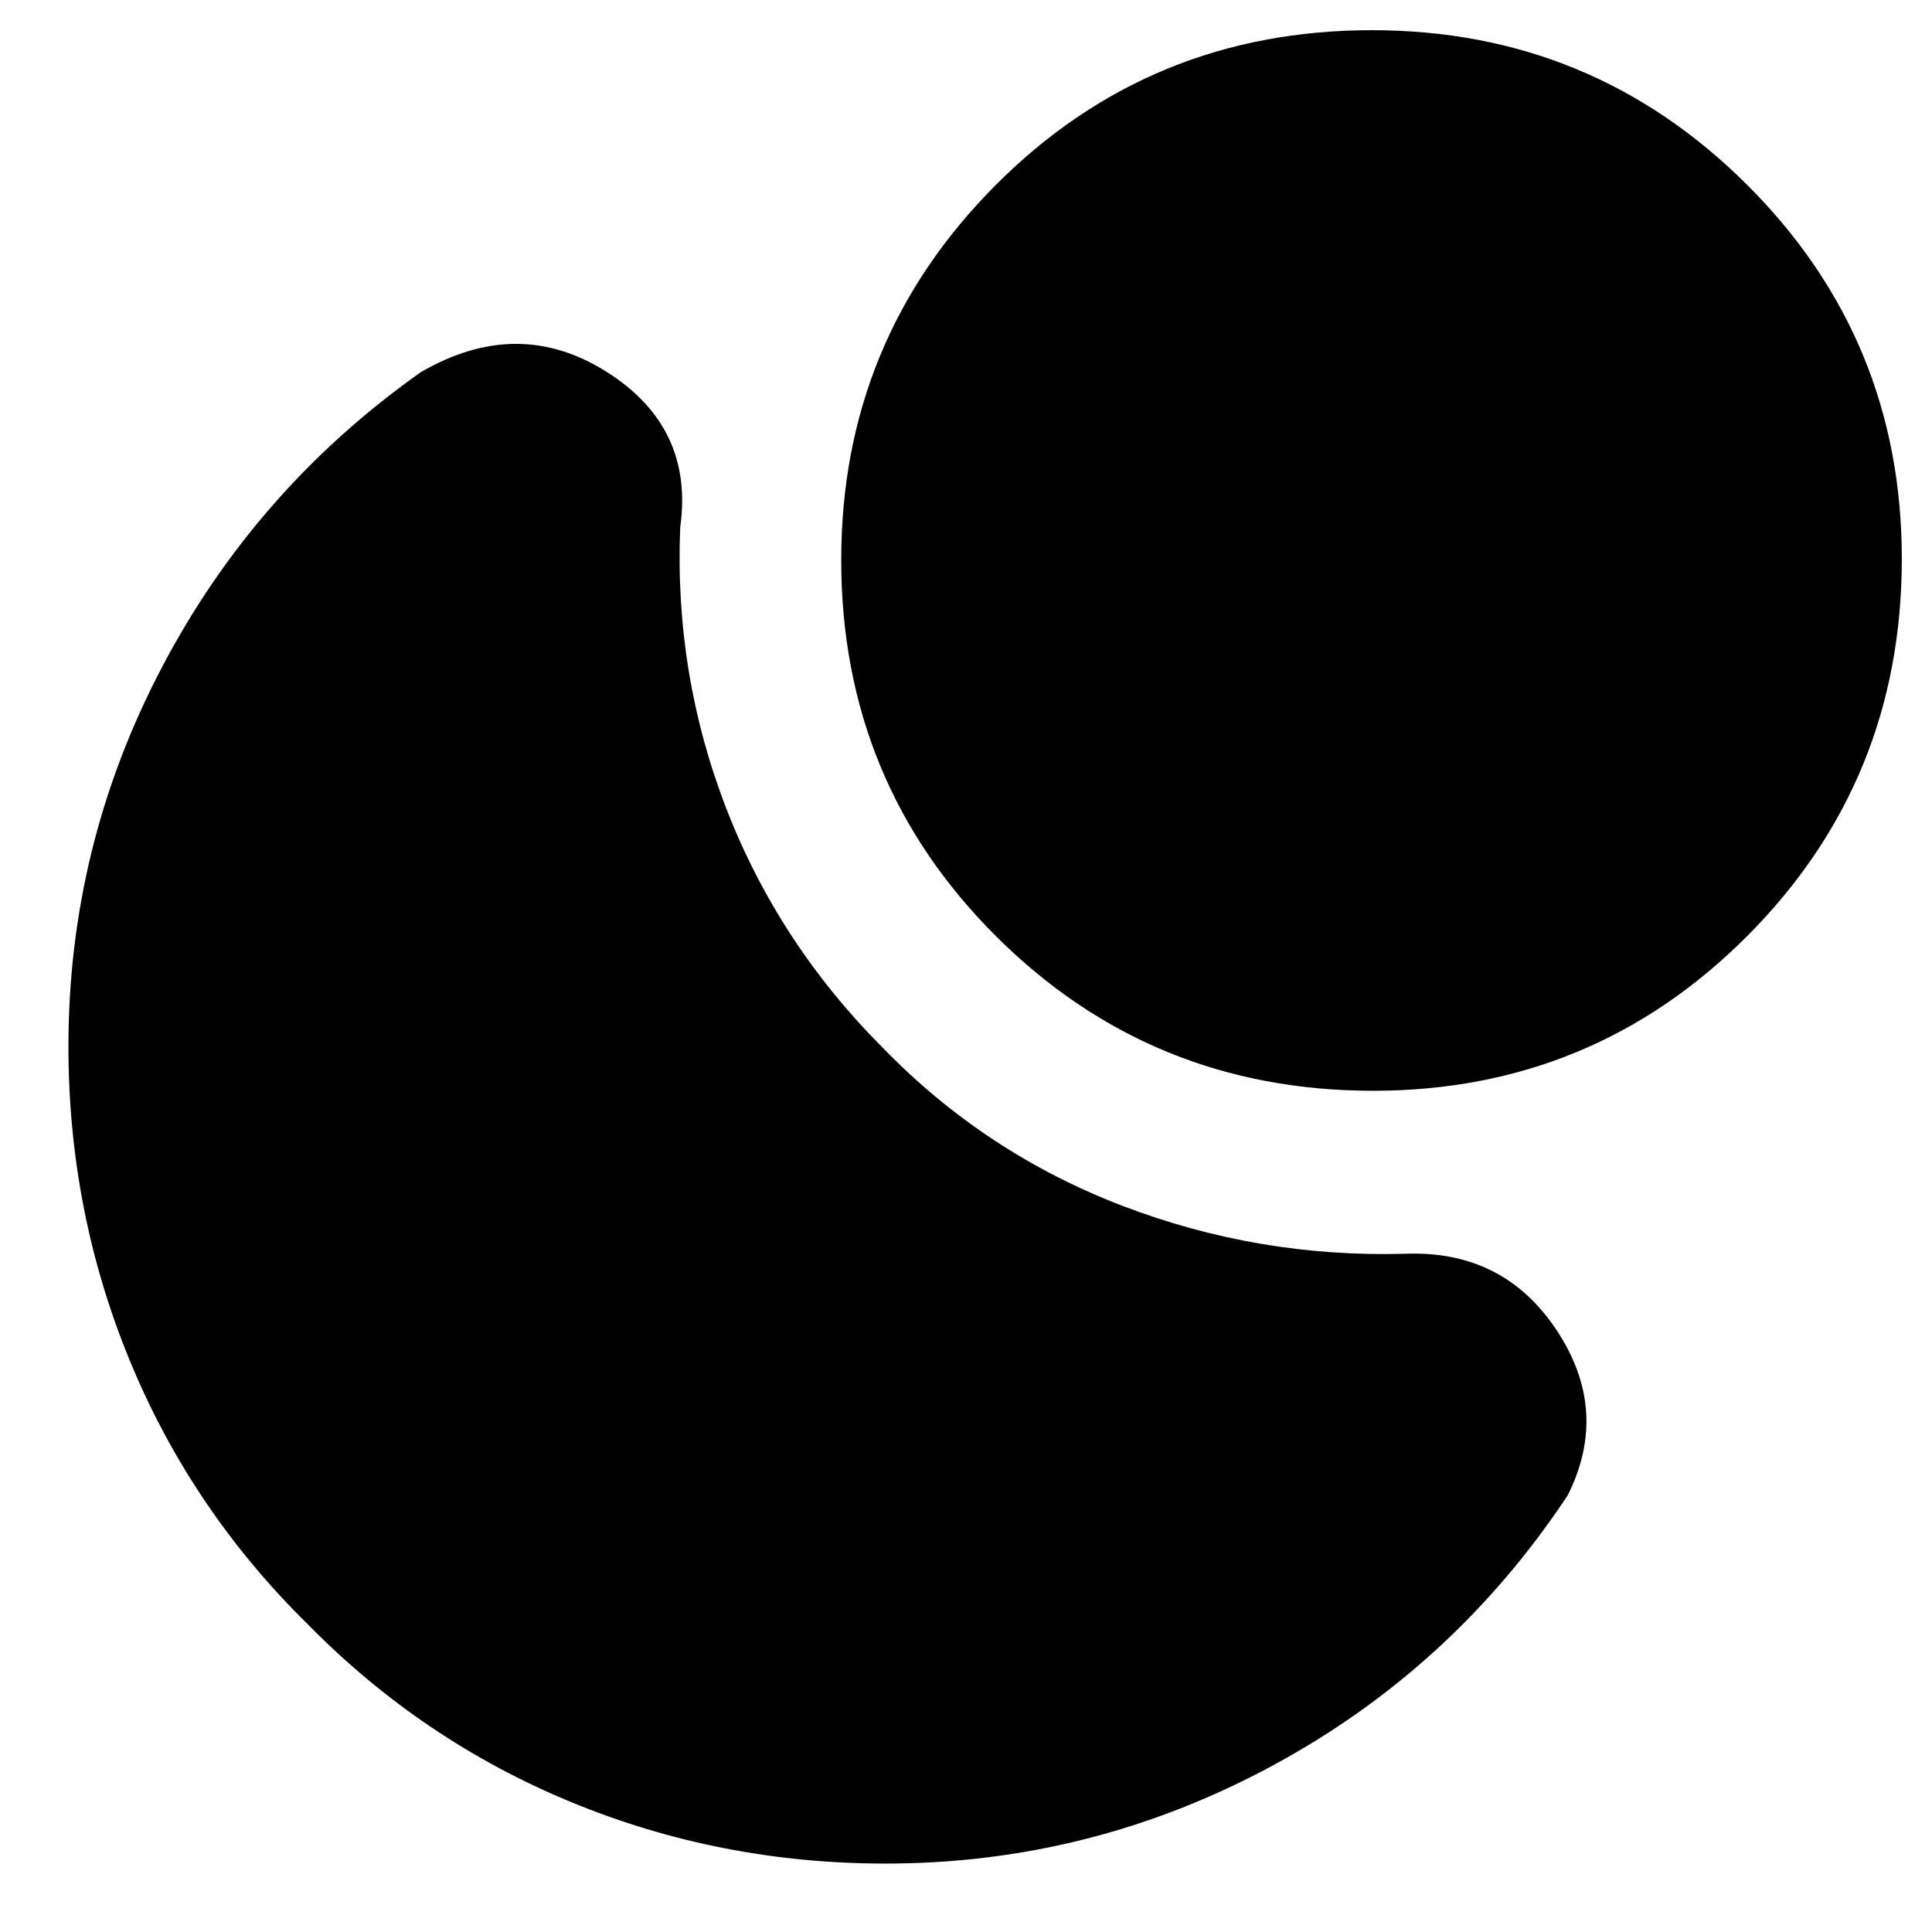 <svg xmlns="http://www.w3.org/2000/svg" height="24" viewBox="0 -960 960 960" width="24"><path d="M681.71-945Q791-945 868-868.29q77 76.7 77 186Q945-572 868.29-495q-76.7 77-186 77Q572-418 495-494.71q-77-76.7-77-187Q418-791 494.71-868q76.7-77 187-77ZM152.92-152.92Q95.1-209.73 64.55-283.79 34-357.85 34-440q0-100 46.5-188.5T209-775q48-28 92-.5t37 77.5q-3 73 23 140t78 119q50.73 52.06 118.36 78.03Q625-335 698-337q49-2 75.5 38t5.5 82q-57 86-147 134.5T440-34q-82.15 0-156.21-30.55t-130.87-88.37Z"/></svg>